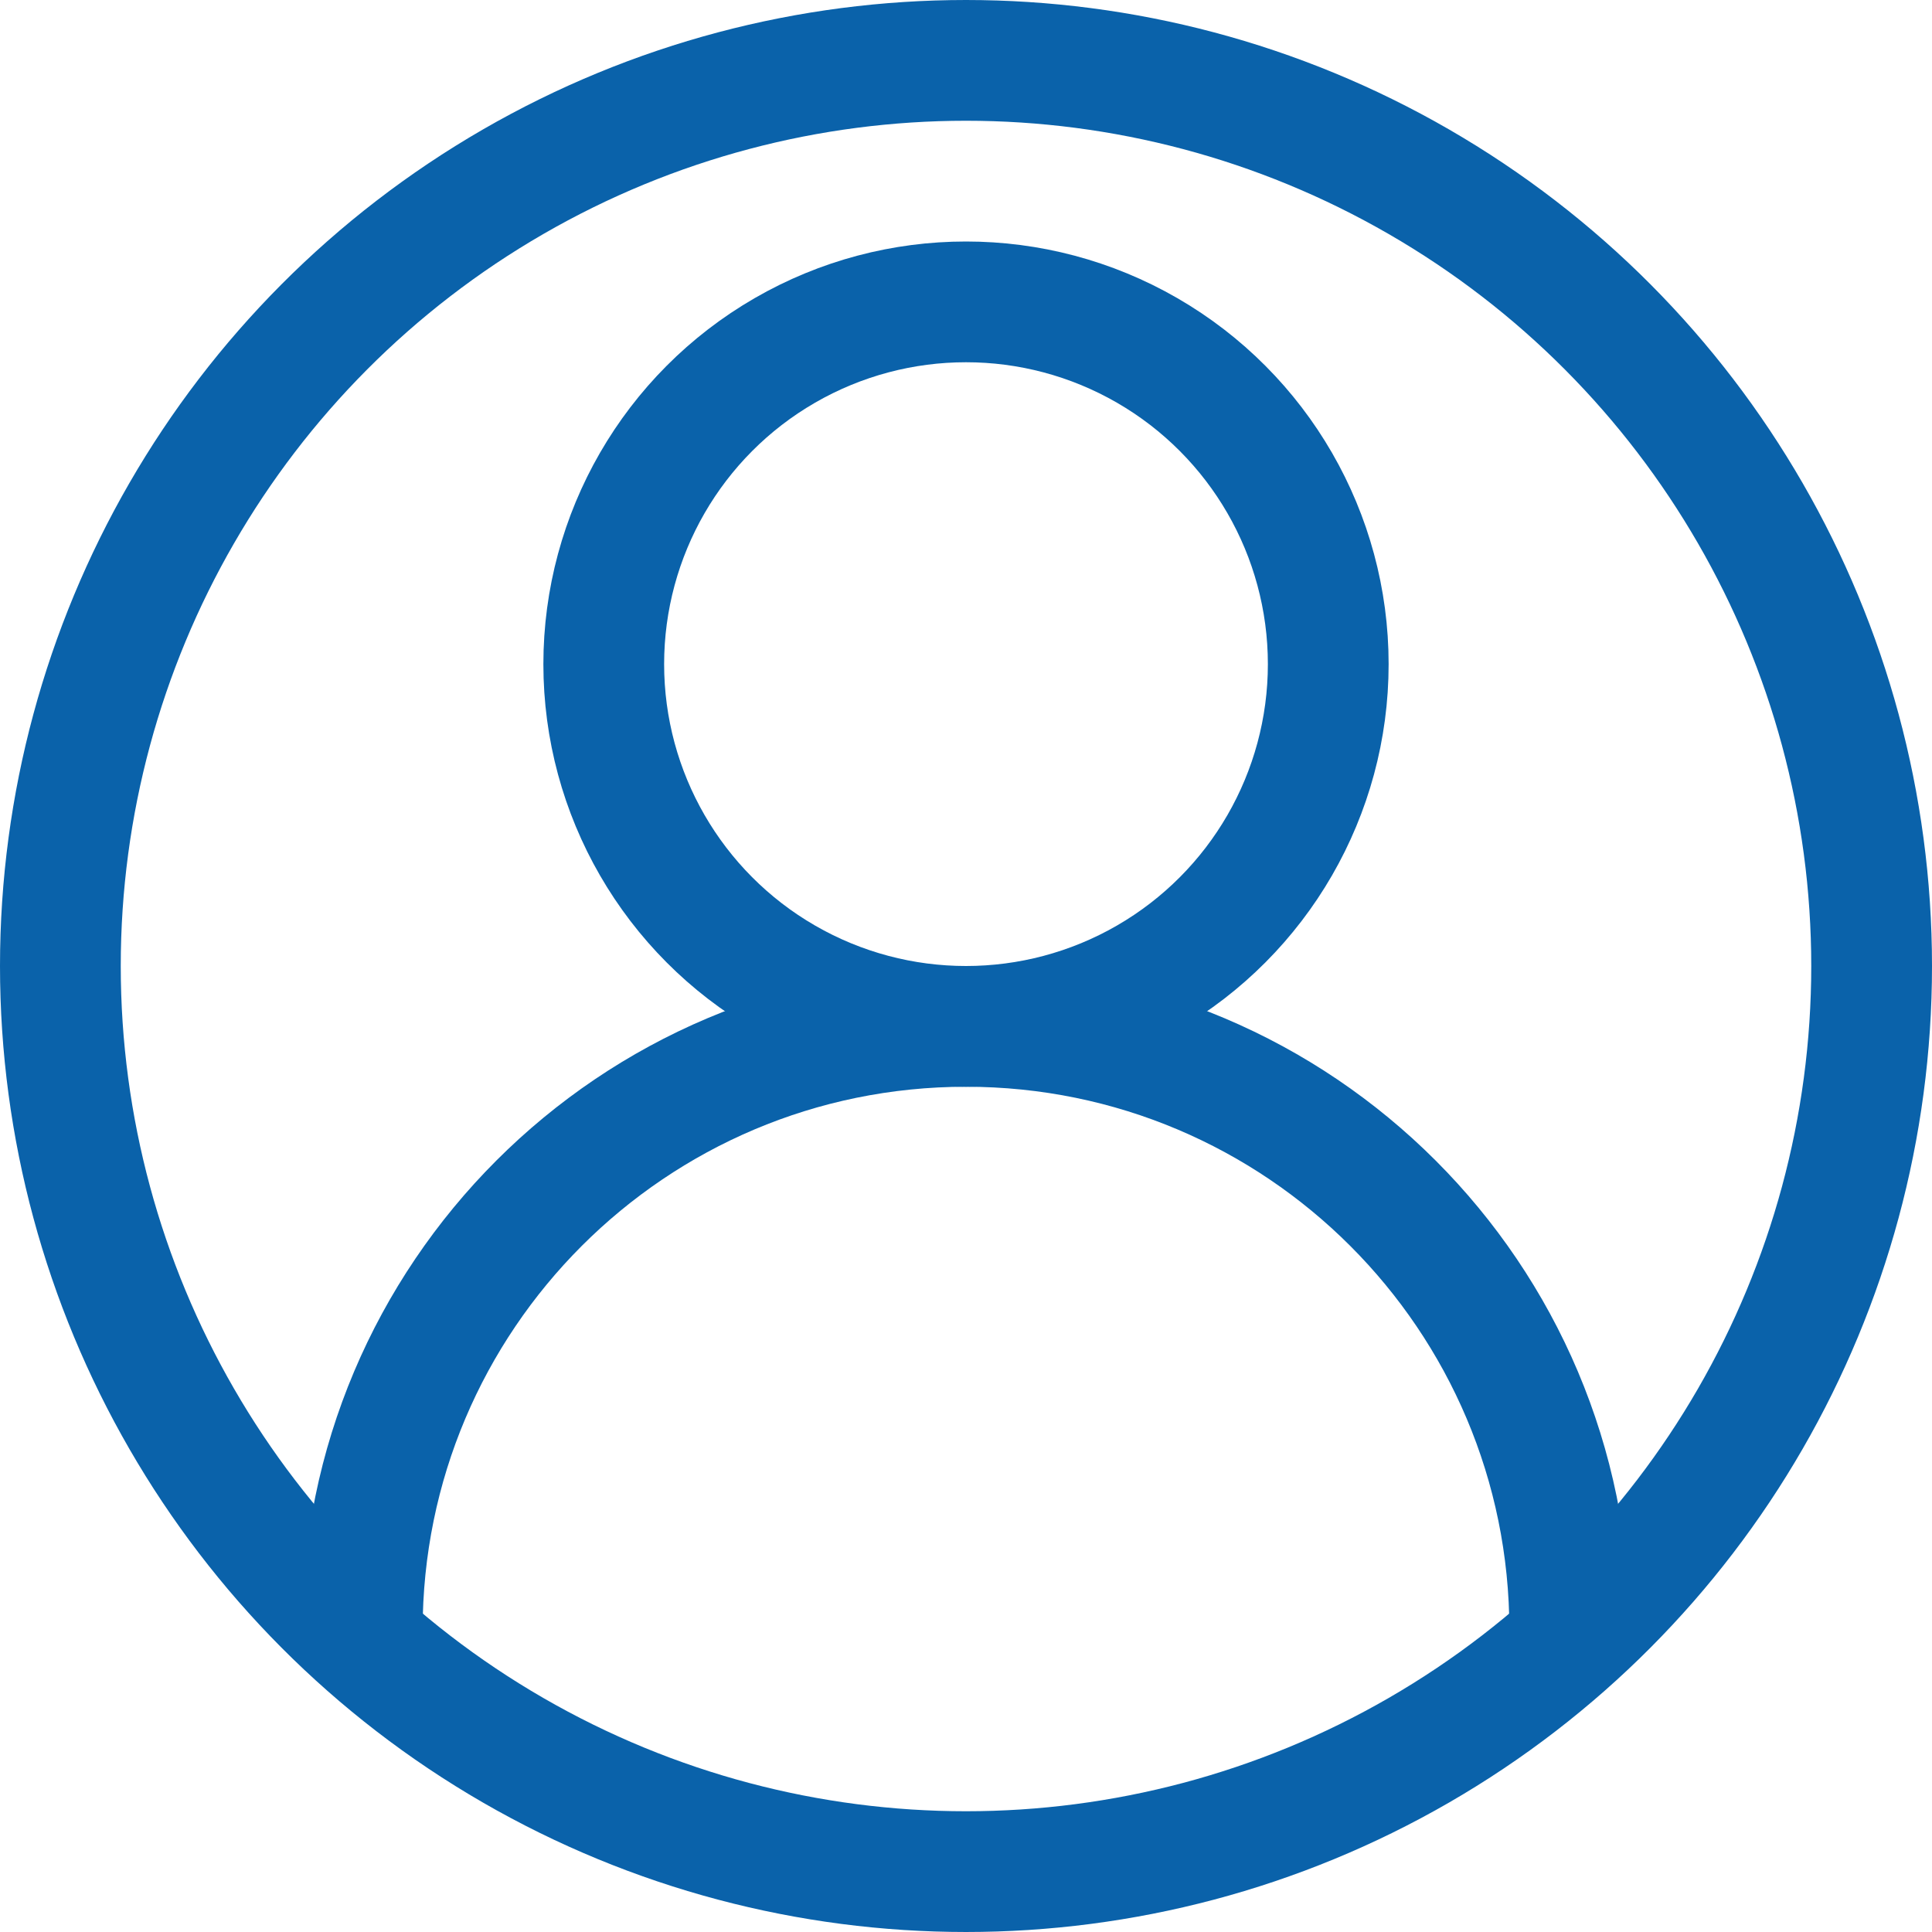 <?xml version="1.0" encoding="UTF-8" standalone="no"?>
<!-- Uploaded to: SVG Repo, www.svgrepo.com, Generator: SVG Repo Mixer Tools -->

<svg
   width="800px"
   height="800px"
   viewBox="0 0 32 32"
   enable-background="new 0 0 32 32"
   id="Stock_cut"
   version="1.1"
   xml:space="preserve"
   sodipodi:docname="login_1.svg"
   inkscape:version="1.2.1 (9c6d41e410, 2022-07-14)"
   xmlns:inkscape="http://www.inkscape.org/namespaces/inkscape"
   xmlns:sodipodi="http://sodipodi.sourceforge.net/DTD/sodipodi-0.dtd"
   xmlns="http://www.w3.org/2000/svg"
   xmlns:svg="http://www.w3.org/2000/svg"><defs
   id="defs222" /><sodipodi:namedview
   id="namedview220"
   pagecolor="#ffffff"
   bordercolor="#666666"
   borderopacity="1.0"
   inkscape:showpageshadow="2"
   inkscape:pageopacity="0.0"
   inkscape:pagecheckerboard="0"
   inkscape:deskcolor="#d1d1d1"
   showgrid="false"
   inkscape:zoom="0.7925"
   inkscape:cx="397.47634"
   inkscape:cy="400"
   inkscape:window-width="1600"
   inkscape:window-height="837"
   inkscape:window-x="-8"
   inkscape:window-y="-8"
   inkscape:window-maximized="1"
   inkscape:current-layer="g217" />

<desc
   id="desc209" />

<g
   id="g217">

<circle
   cx="16"
   cy="16"
   fill="none"
   r="15"
   stroke="#000000"
   stroke-linejoin="round"
   stroke-miterlimit="10"
   stroke-width="2"
   id="circle211"
   style="fill:#000000;fill-opacity:0;stroke:#0a62aa;stroke-opacity:1" />

<path
   d="M26,27L26,27   c0-5.523-4.477-10-10-10h0c-5.523,0-10,4.477-10,10v0"
   fill="none"
   stroke="#000000"
   stroke-linejoin="round"
   stroke-miterlimit="10"
   stroke-width="2"
   id="path213"
   style="fill:#000000;fill-opacity:0;stroke:#0a62aa;stroke-opacity:1" />

<circle
   cx="16"
   cy="11"
   fill="none"
   r="6"
   stroke="#000000"
   stroke-linejoin="round"
   stroke-miterlimit="10"
   stroke-width="2"
   id="circle215"
   style="fill:#000000;fill-opacity:0;stroke:#0a62aa;stroke-opacity:1" />

</g>

</svg>
